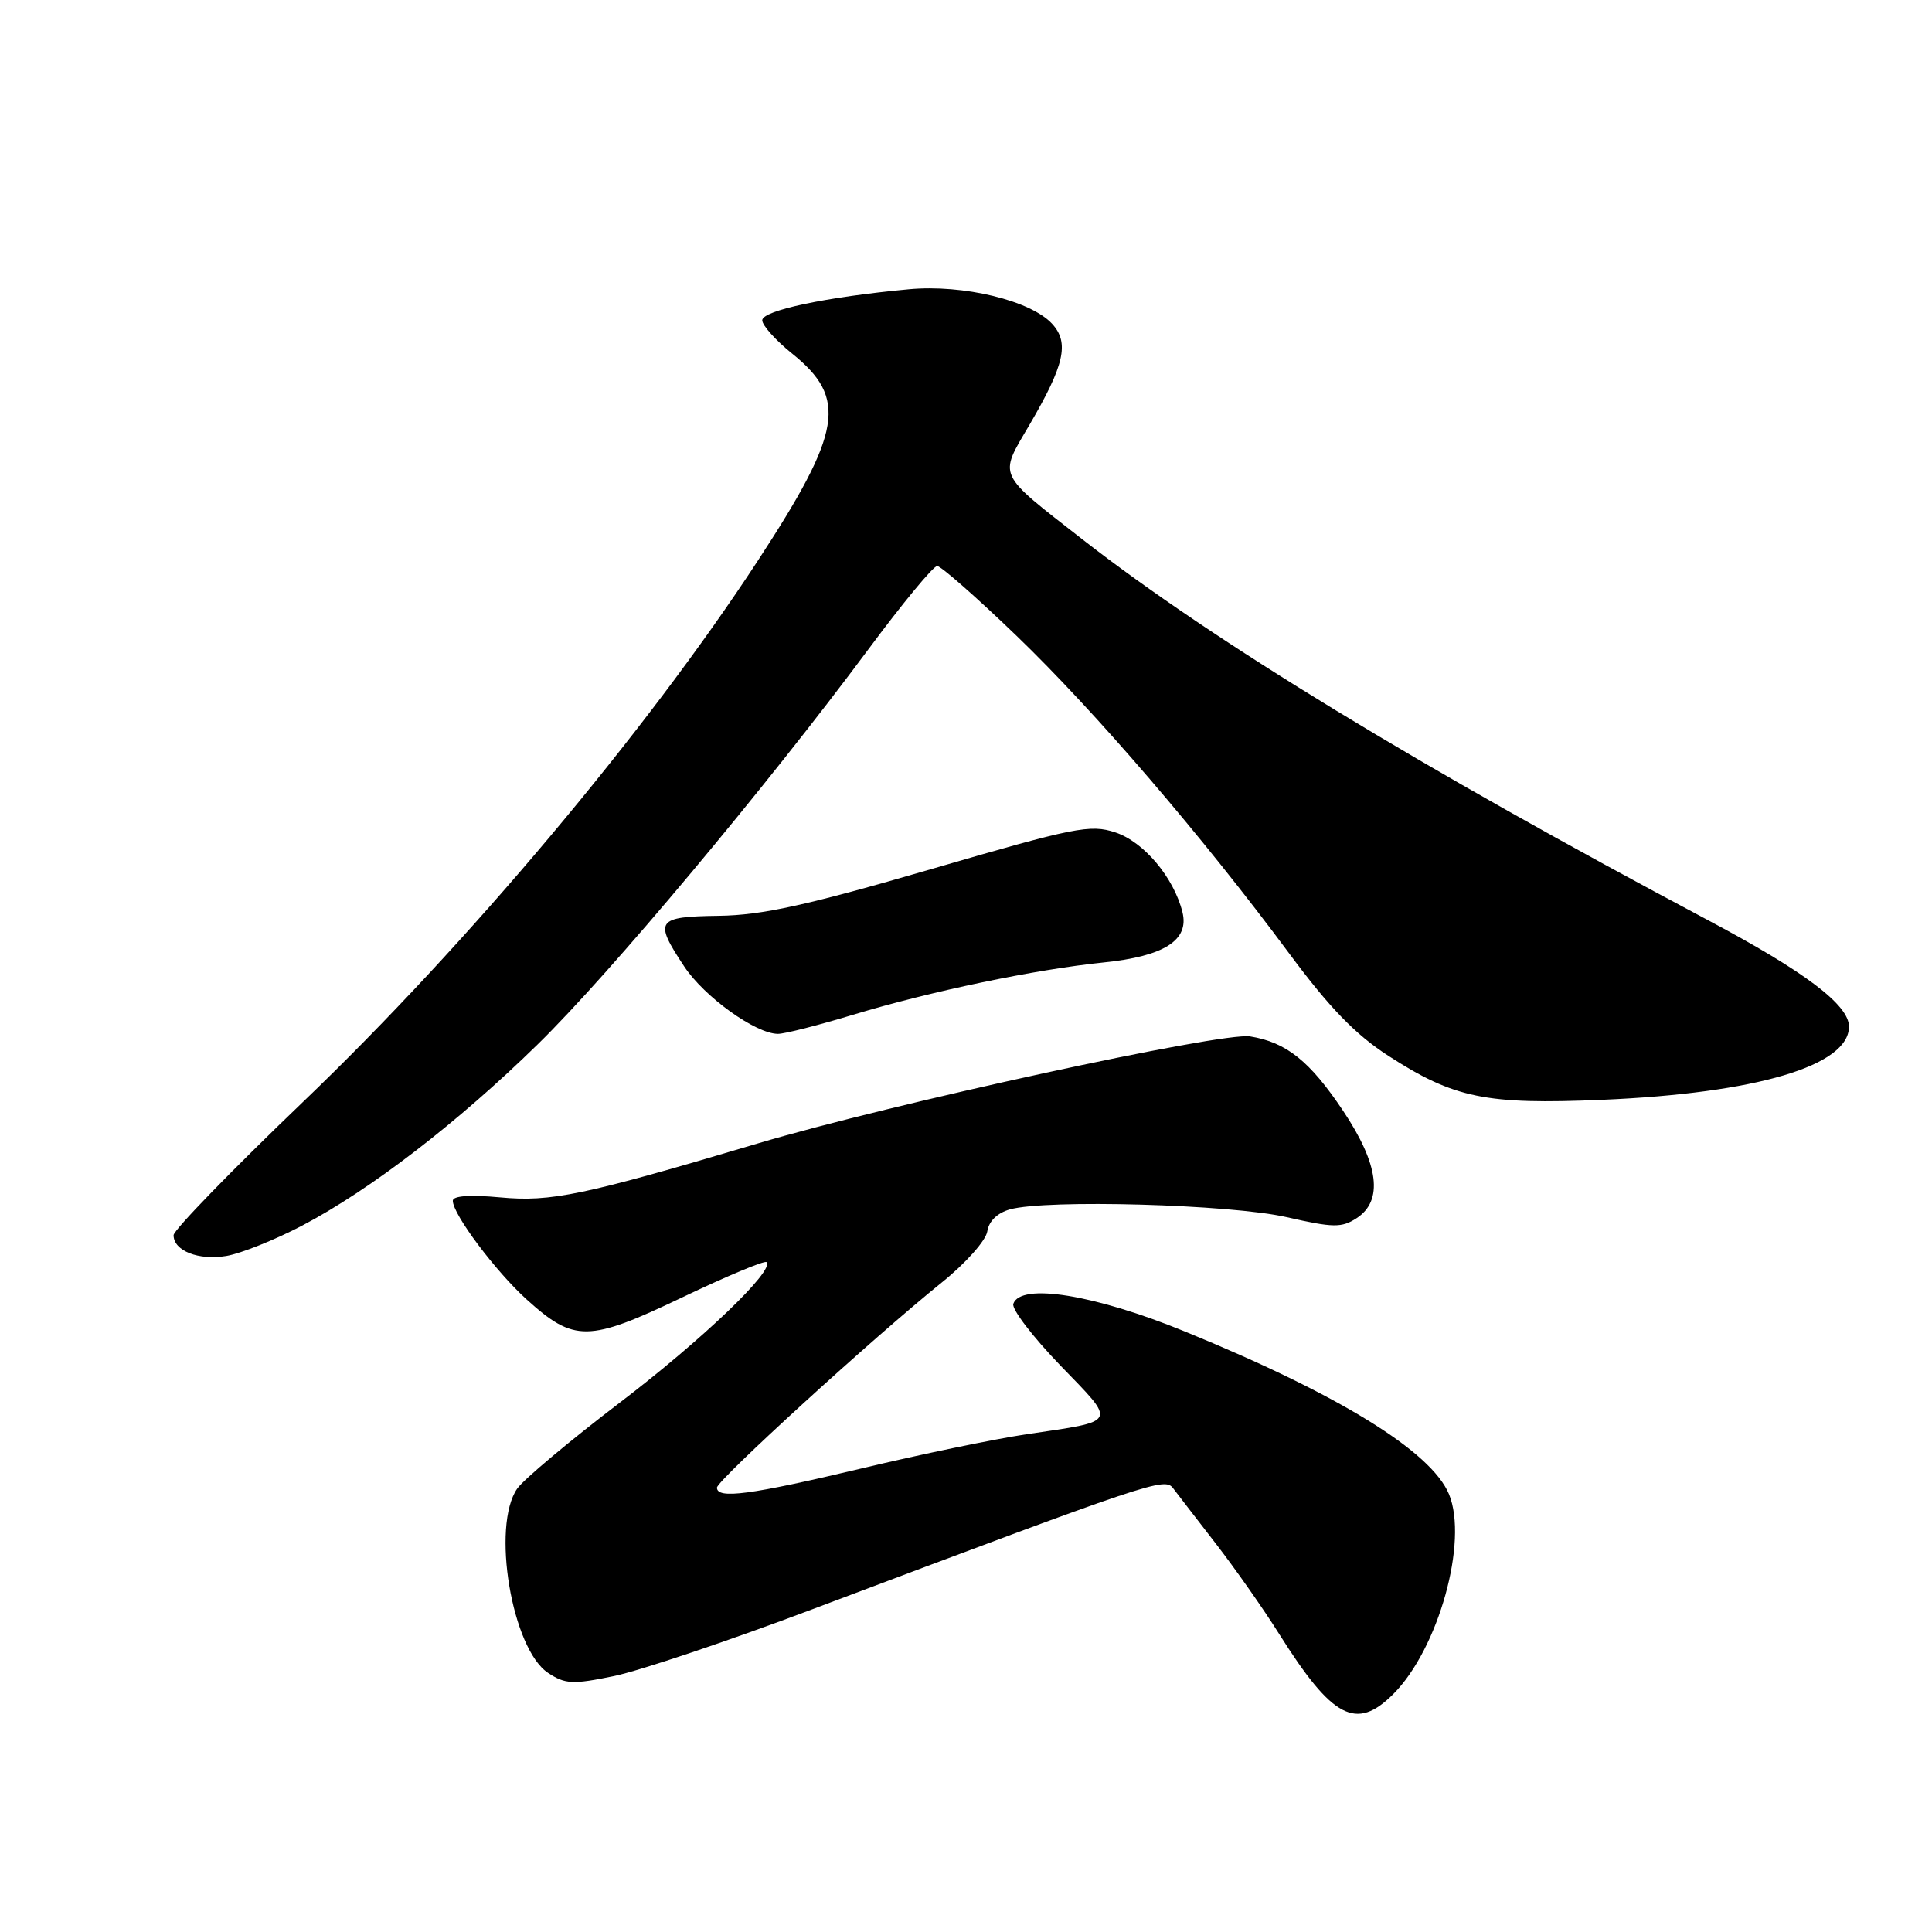 <?xml version="1.0" encoding="UTF-8" standalone="no"?>
<!DOCTYPE svg PUBLIC "-//W3C//DTD SVG 1.1//EN" "http://www.w3.org/Graphics/SVG/1.1/DTD/svg11.dtd" >
<svg xmlns="http://www.w3.org/2000/svg" xmlns:xlink="http://www.w3.org/1999/xlink" version="1.1" viewBox="0 0 256 256">
 <g >
 <path fill="currentColor"
d=" M 184.61 224.48 C 190.61 218.49 194.58 204.23 192.00 197.99 C 189.65 192.32 177.40 184.77 157.00 176.43 C 145.05 171.54 135.24 169.95 134.27 172.76 C 134.02 173.45 136.83 177.12 140.49 180.92 C 148.03 188.72 148.27 188.23 136.00 190.05 C 131.88 190.66 122.04 192.69 114.14 194.58 C 99.43 198.08 95.00 198.67 95.00 197.12 C 95.00 196.15 115.77 177.20 124.81 169.92 C 127.95 167.40 130.64 164.37 130.82 163.17 C 131.02 161.82 132.14 160.72 133.82 160.25 C 138.65 158.90 163.06 159.58 170.50 161.28 C 176.67 162.69 177.77 162.70 179.75 161.42 C 183.32 159.10 182.72 154.31 177.99 147.22 C 173.57 140.60 170.46 138.11 165.65 137.33 C 161.89 136.72 117.97 146.27 100.28 151.55 C 77.30 158.39 73.02 159.29 66.29 158.66 C 62.25 158.29 60.00 158.45 60.00 159.11 C 60.00 160.90 65.67 168.47 69.80 172.20 C 76.08 177.87 77.96 177.85 90.36 171.93 C 96.28 169.10 101.32 166.99 101.57 167.24 C 102.67 168.33 93.02 177.56 82.03 185.93 C 75.46 190.94 69.39 196.03 68.54 197.24 C 65.08 202.18 67.82 218.53 72.64 221.68 C 74.90 223.17 75.91 223.21 81.35 222.09 C 84.73 221.39 96.50 217.44 107.50 213.29 C 152.88 196.21 154.32 195.72 155.45 197.21 C 156.03 197.97 158.57 201.28 161.11 204.55 C 163.64 207.82 167.42 213.20 169.49 216.50 C 176.55 227.72 179.71 229.38 184.61 224.48 Z  M 40.00 162.42 C 49.10 157.64 60.64 148.76 71.26 138.37 C 80.82 129.02 101.39 104.44 115.10 85.99 C 119.59 79.94 123.67 75.00 124.18 75.00 C 124.68 75.00 129.41 79.16 134.70 84.25 C 145.13 94.29 159.31 110.81 170.79 126.29 C 176.16 133.53 179.59 137.07 183.95 139.89 C 192.66 145.52 196.89 146.39 212.31 145.73 C 232.77 144.85 245.00 141.22 245.00 136.03 C 245.00 133.16 239.18 128.76 226.36 121.95 C 188.24 101.71 160.78 84.99 143.47 71.50 C 131.99 62.54 132.32 63.26 136.40 56.31 C 141.04 48.38 141.71 45.44 139.44 42.94 C 136.63 39.83 127.64 37.65 120.41 38.33 C 109.48 39.35 101.00 41.14 101.00 42.44 C 101.00 43.11 102.78 45.10 104.96 46.85 C 112.34 52.78 111.60 57.19 100.38 74.35 C 85.59 96.97 61.88 125.19 40.19 145.97 C 30.73 155.03 23.00 163.00 23.00 163.67 C 23.00 165.74 26.31 167.04 30.00 166.42 C 31.93 166.09 36.42 164.29 40.00 162.42 Z  M 113.07 134.45 C 123.35 131.34 137.20 128.45 146.24 127.53 C 154.27 126.71 157.61 124.58 156.68 120.86 C 155.53 116.26 151.55 111.54 147.79 110.30 C 144.46 109.20 142.44 109.61 123.33 115.18 C 106.88 119.97 100.98 121.27 95.25 121.35 C 86.95 121.46 86.61 121.95 90.66 128.06 C 93.32 132.08 100.12 136.97 103.07 136.99 C 103.94 137.00 108.44 135.85 113.07 134.45 Z "/>
</g>
</svg>